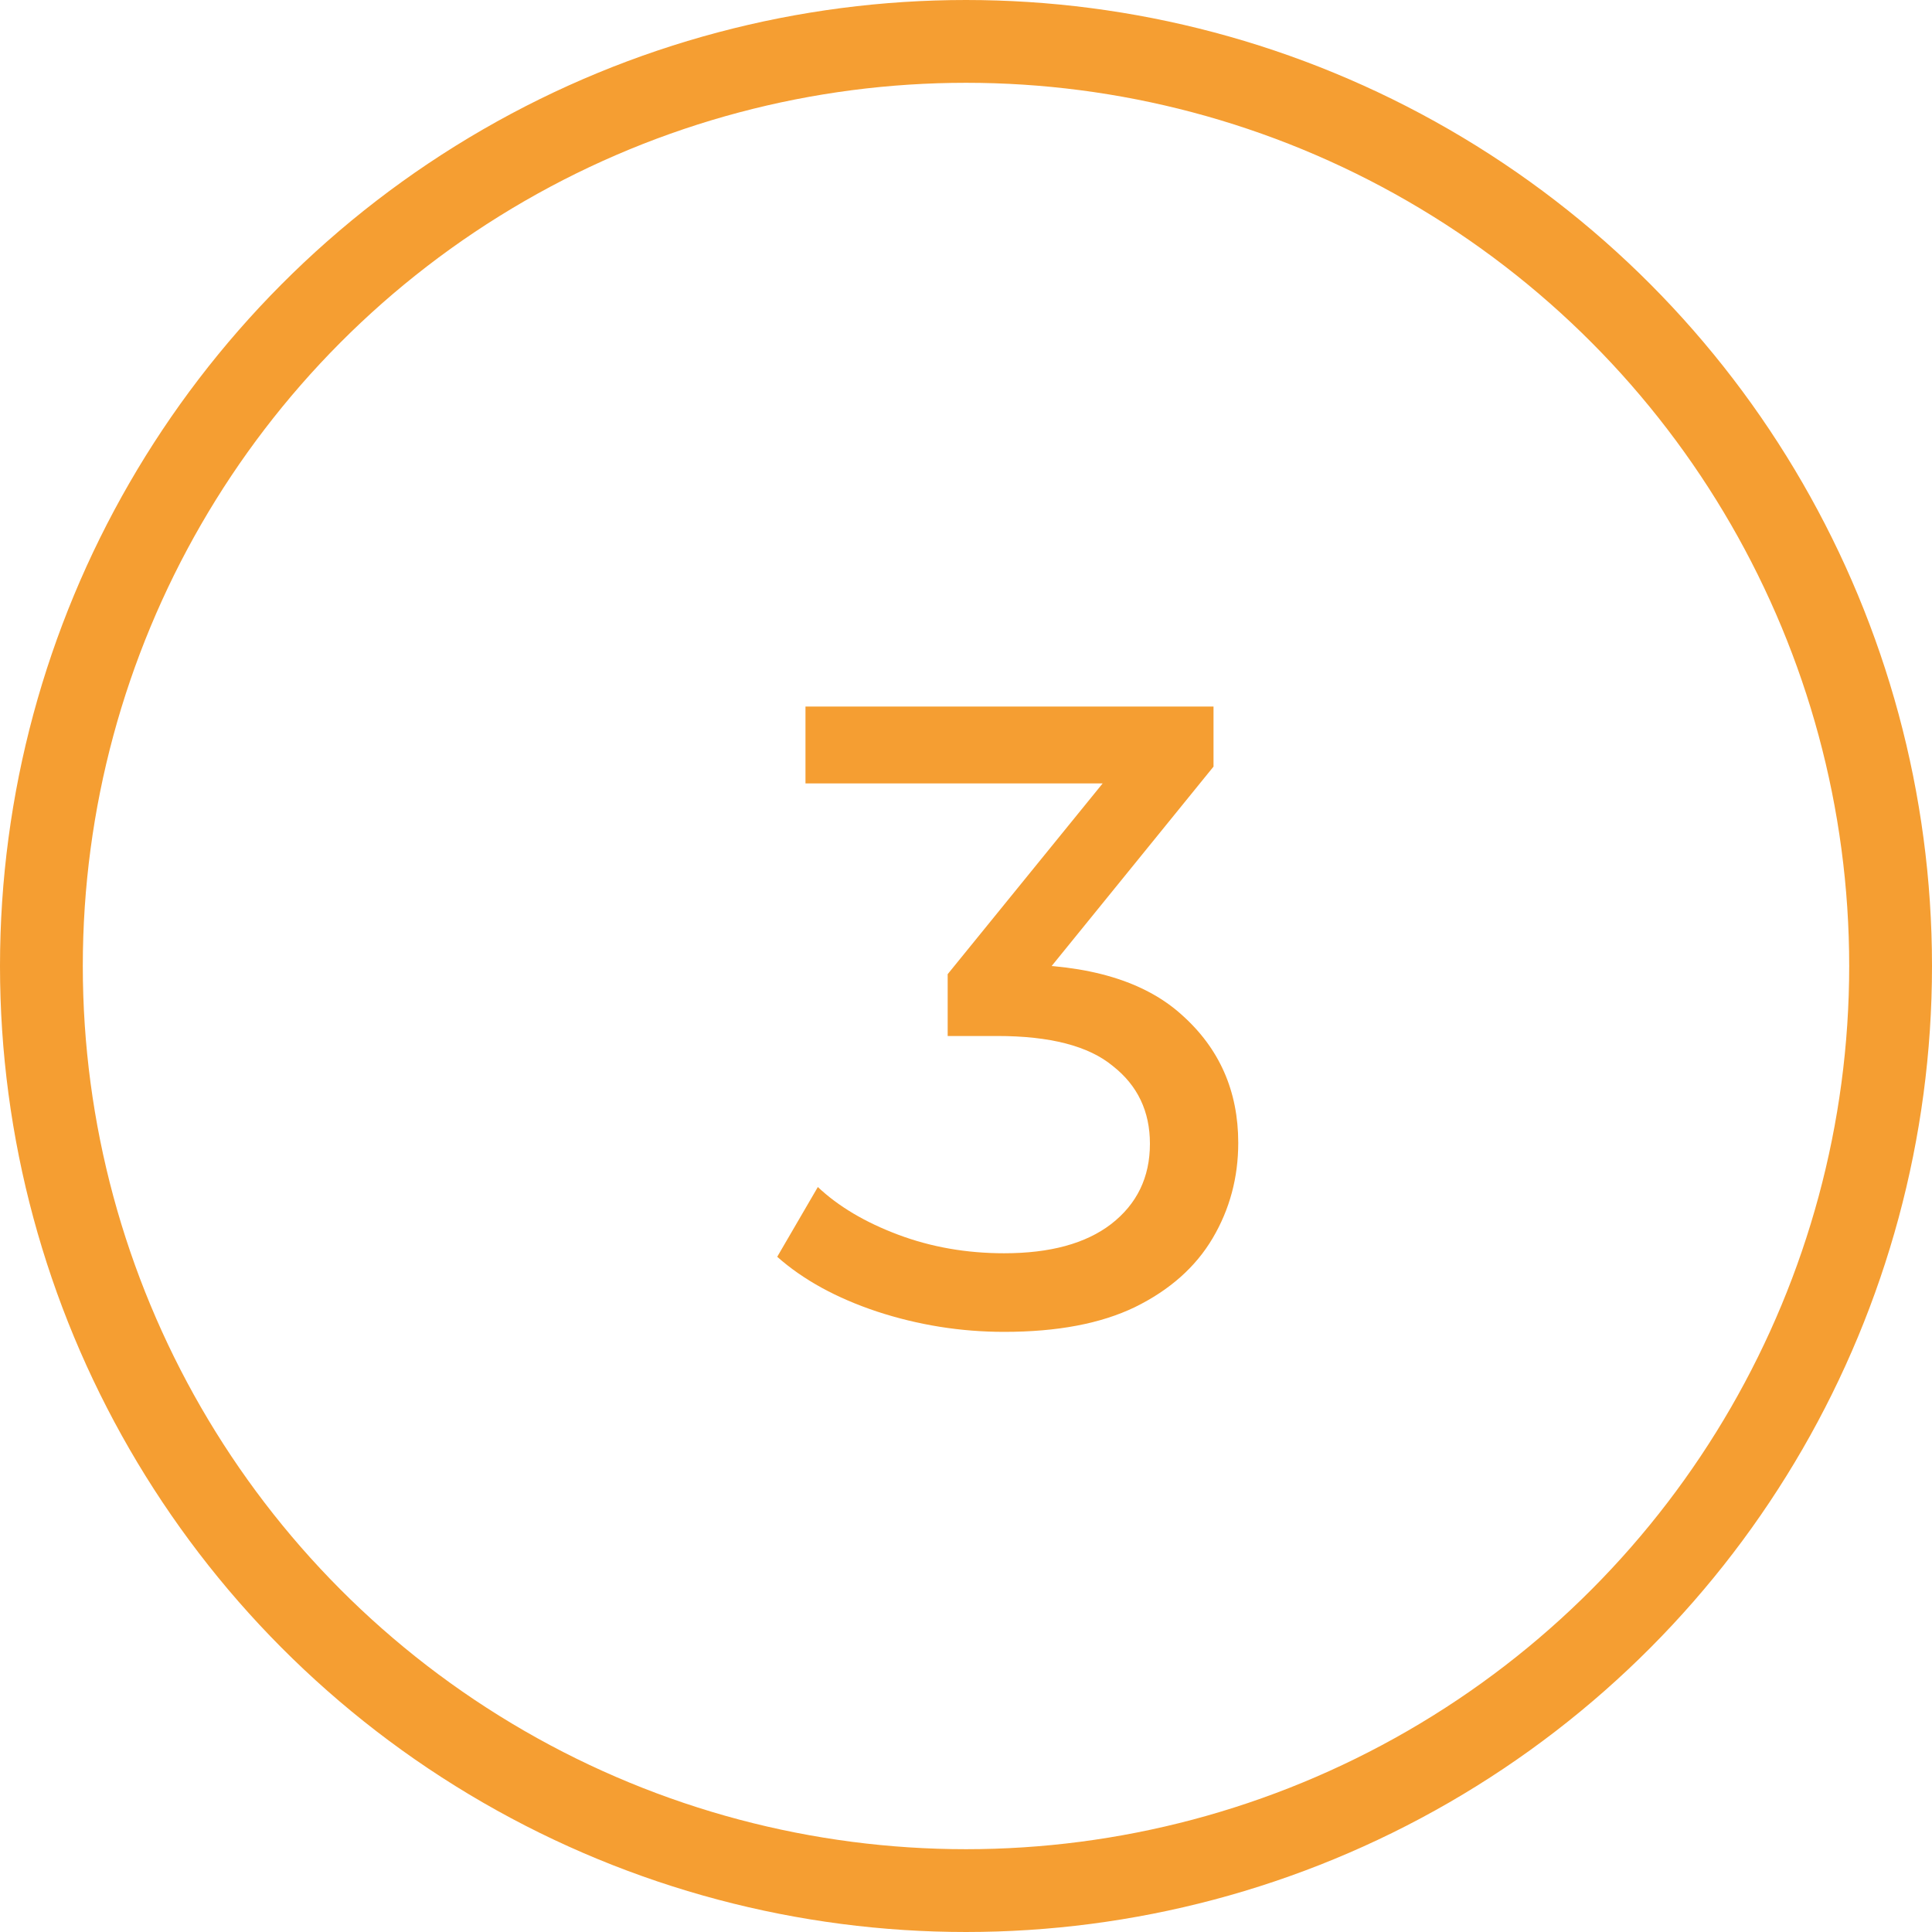 <svg width="35" height="35" viewBox="0 0 35 35" fill="none" xmlns="http://www.w3.org/2000/svg">
<circle cx="17.5" cy="17.5" r="16.75" stroke="#F59E32" stroke-width="1.5"/>
<path d="M18.192 24.128C17.403 24.128 16.635 24.005 15.888 23.76C15.152 23.515 14.549 23.184 14.08 22.768L14.816 21.504C15.189 21.856 15.675 22.144 16.272 22.368C16.869 22.592 17.509 22.704 18.192 22.704C19.024 22.704 19.669 22.528 20.128 22.176C20.597 21.813 20.832 21.328 20.832 20.72C20.832 20.133 20.608 19.664 20.16 19.312C19.723 18.949 19.024 18.768 18.064 18.768H17.168V17.648L20.496 13.552L20.72 14.192H14.592V12.8H21.984V13.888L18.672 17.968L17.84 17.472H18.368C19.723 17.472 20.736 17.776 21.408 18.384C22.091 18.992 22.432 19.765 22.432 20.704C22.432 21.333 22.277 21.909 21.968 22.432C21.659 22.955 21.189 23.371 20.56 23.68C19.941 23.979 19.152 24.128 18.192 24.128Z" fill="#F59E32"/>
</svg>
